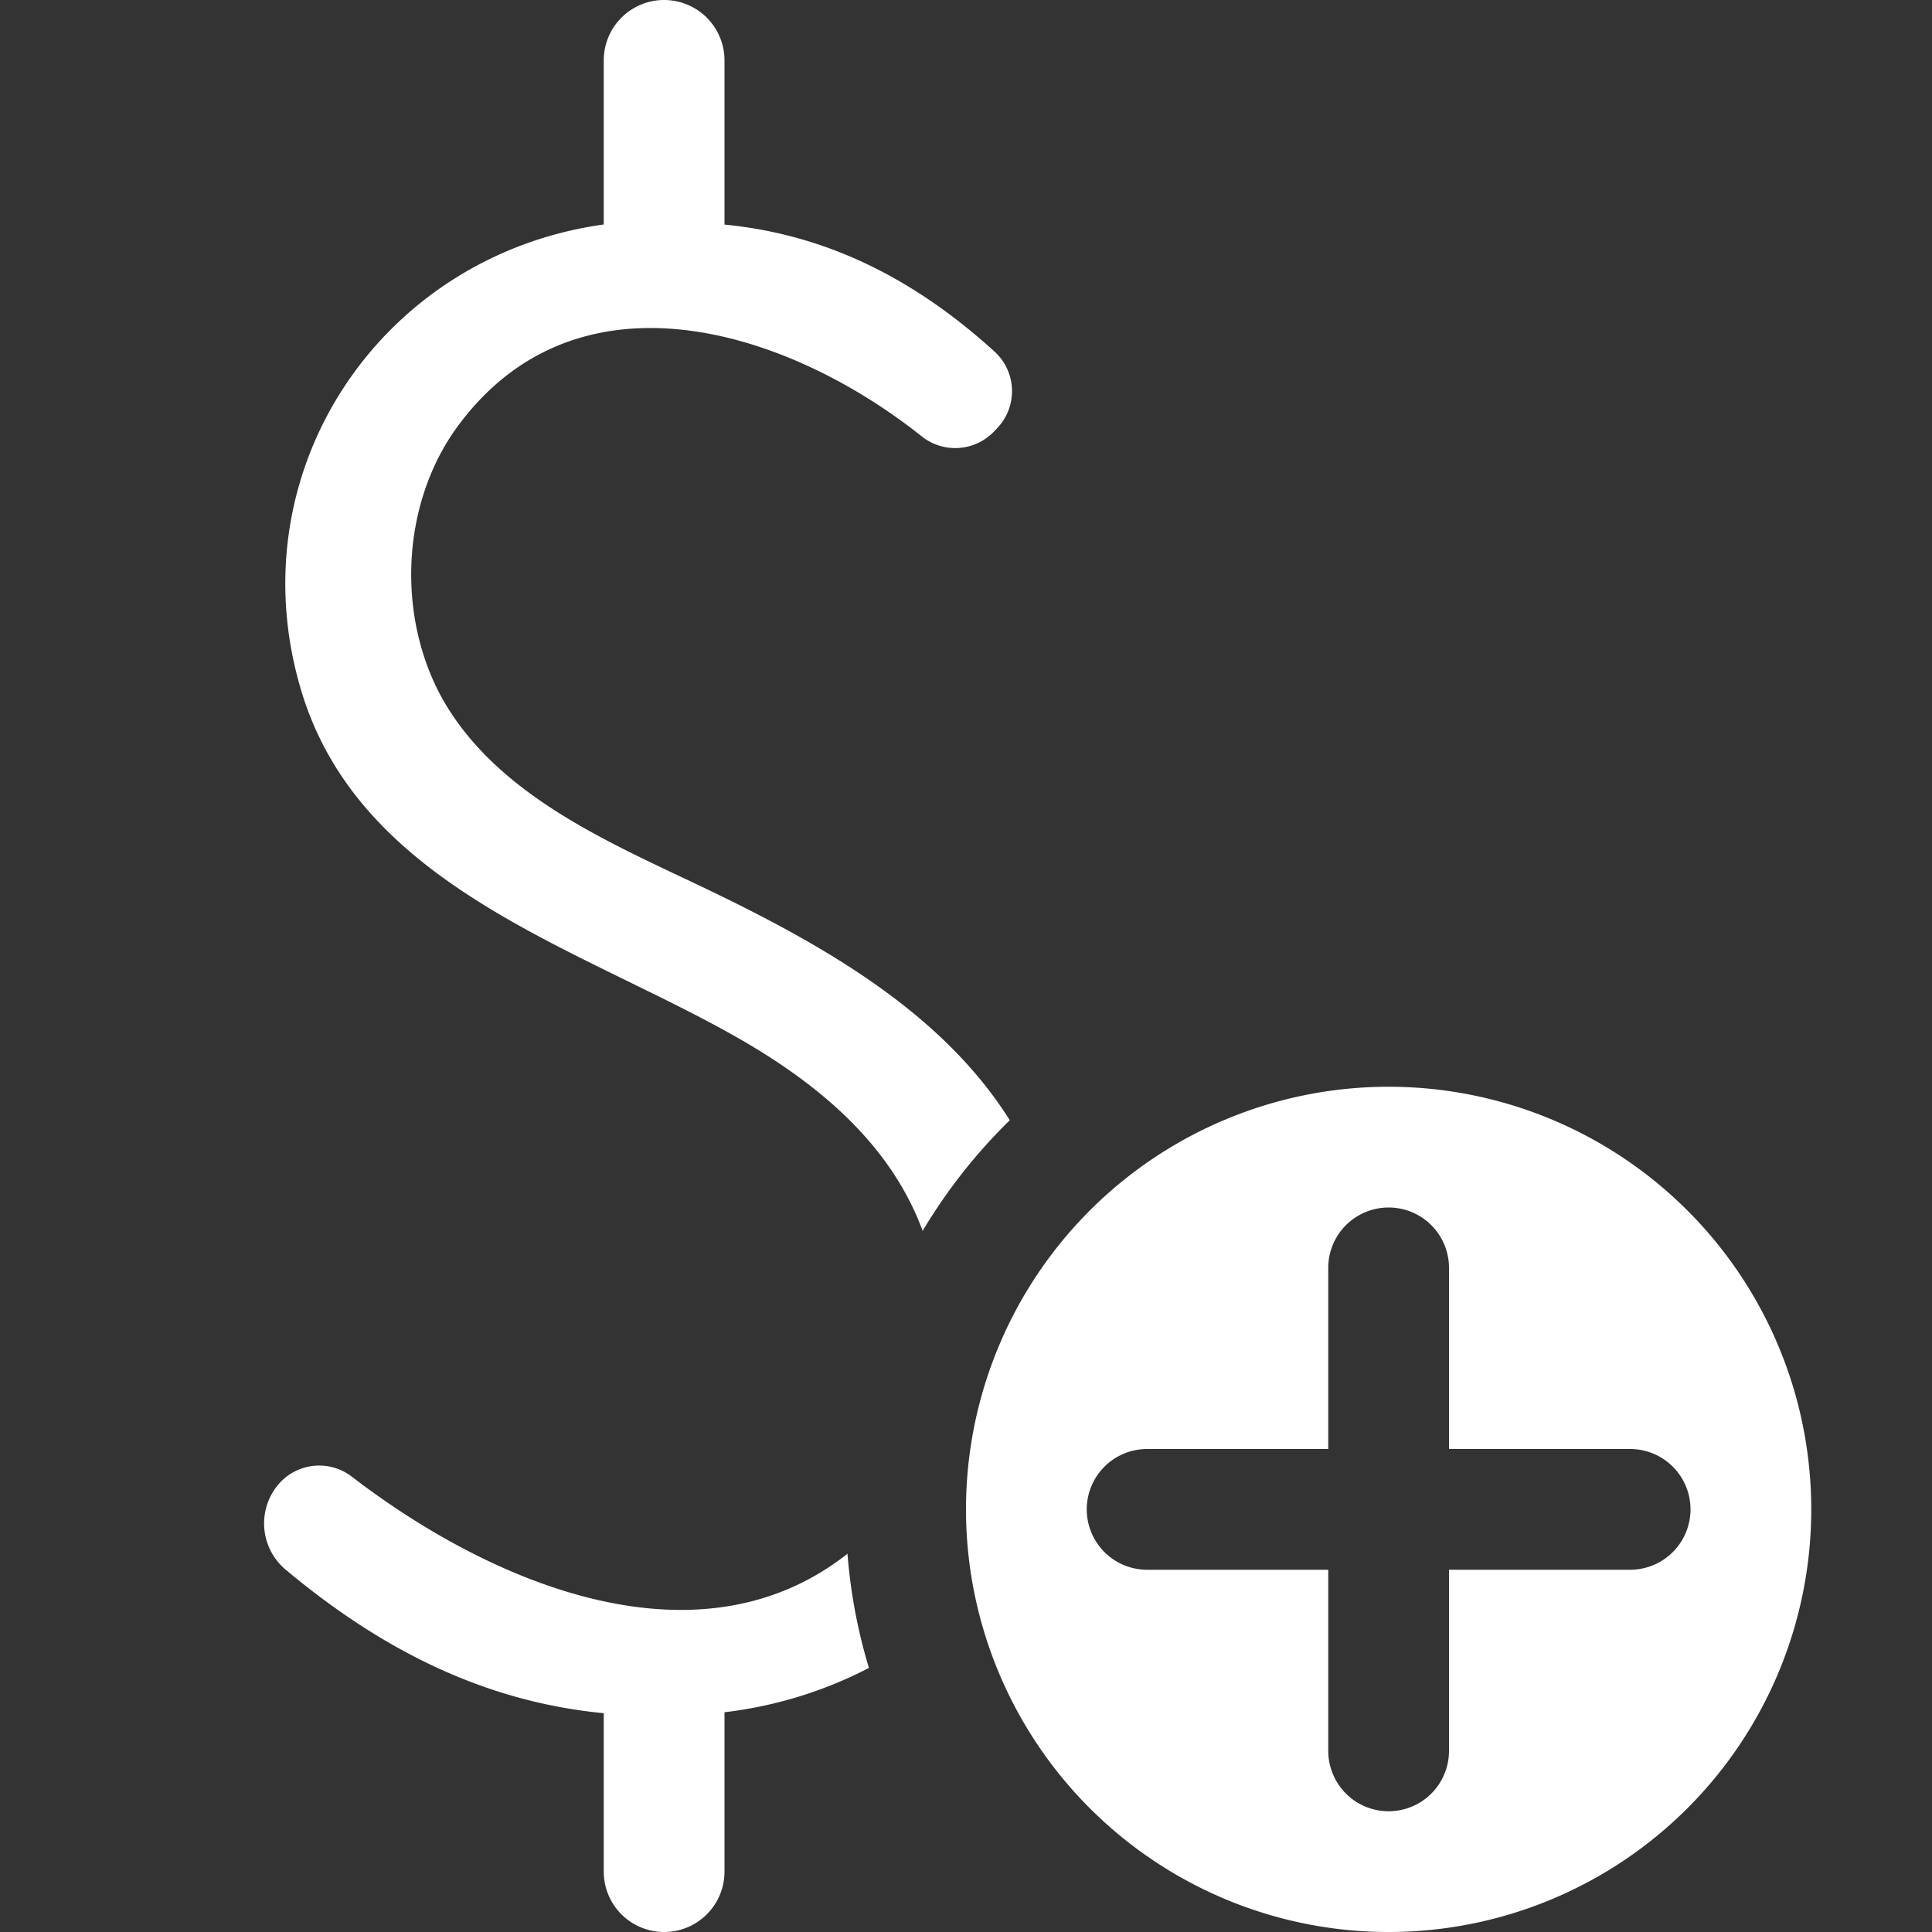 <svg xmlns="http://www.w3.org/2000/svg" width="32" height="32"><rect width="100%" height="100%" fill="#333333" stroke="none"/><path fill="#fff" d="M4.733 26a1 1 0 01-.139-1.393.888.888 0 011.235-.148c2.304 1.772 5.731 3.227 8.208 1.276a8.94 8.94 0 00.355 1.891A6.95 6.95 0 0112 28.36V31a1 1 0 01-2 0v-2.624C7.965 28.18 6.264 27.279 4.733 26zm7.494-8.806c1.32.754 2.523 1.75 3.055 3.193a9.03 9.03 0 011.443-1.832c-1.12-1.784-3.08-2.906-5.12-3.877-1.493-.712-3.215-1.45-4.15-2.893-.899-1.387-.857-3.387.125-4.723 1.995-2.713 5.476-1.597 7.687.166a.89.89 0 001.199-.083l.052-.055a.887.887 0 00-.049-1.27c-1.26-1.144-2.708-1.93-4.469-2.1V1a1 1 0 00-2 0v2.718c-3.702.514-6.1 4.095-5.01 7.723.976 3.249 4.603 4.249 7.237 5.753zM23 18a7 7 0 110 14 7 7 0 010-14zm-5 7a1 1 0 001 1h3v3a1 1 0 002 0v-3h3a1 1 0 000-2h-3v-3a1 1 0 00-2 0v3h-3a1 1 0 00-1 1z"/></svg>